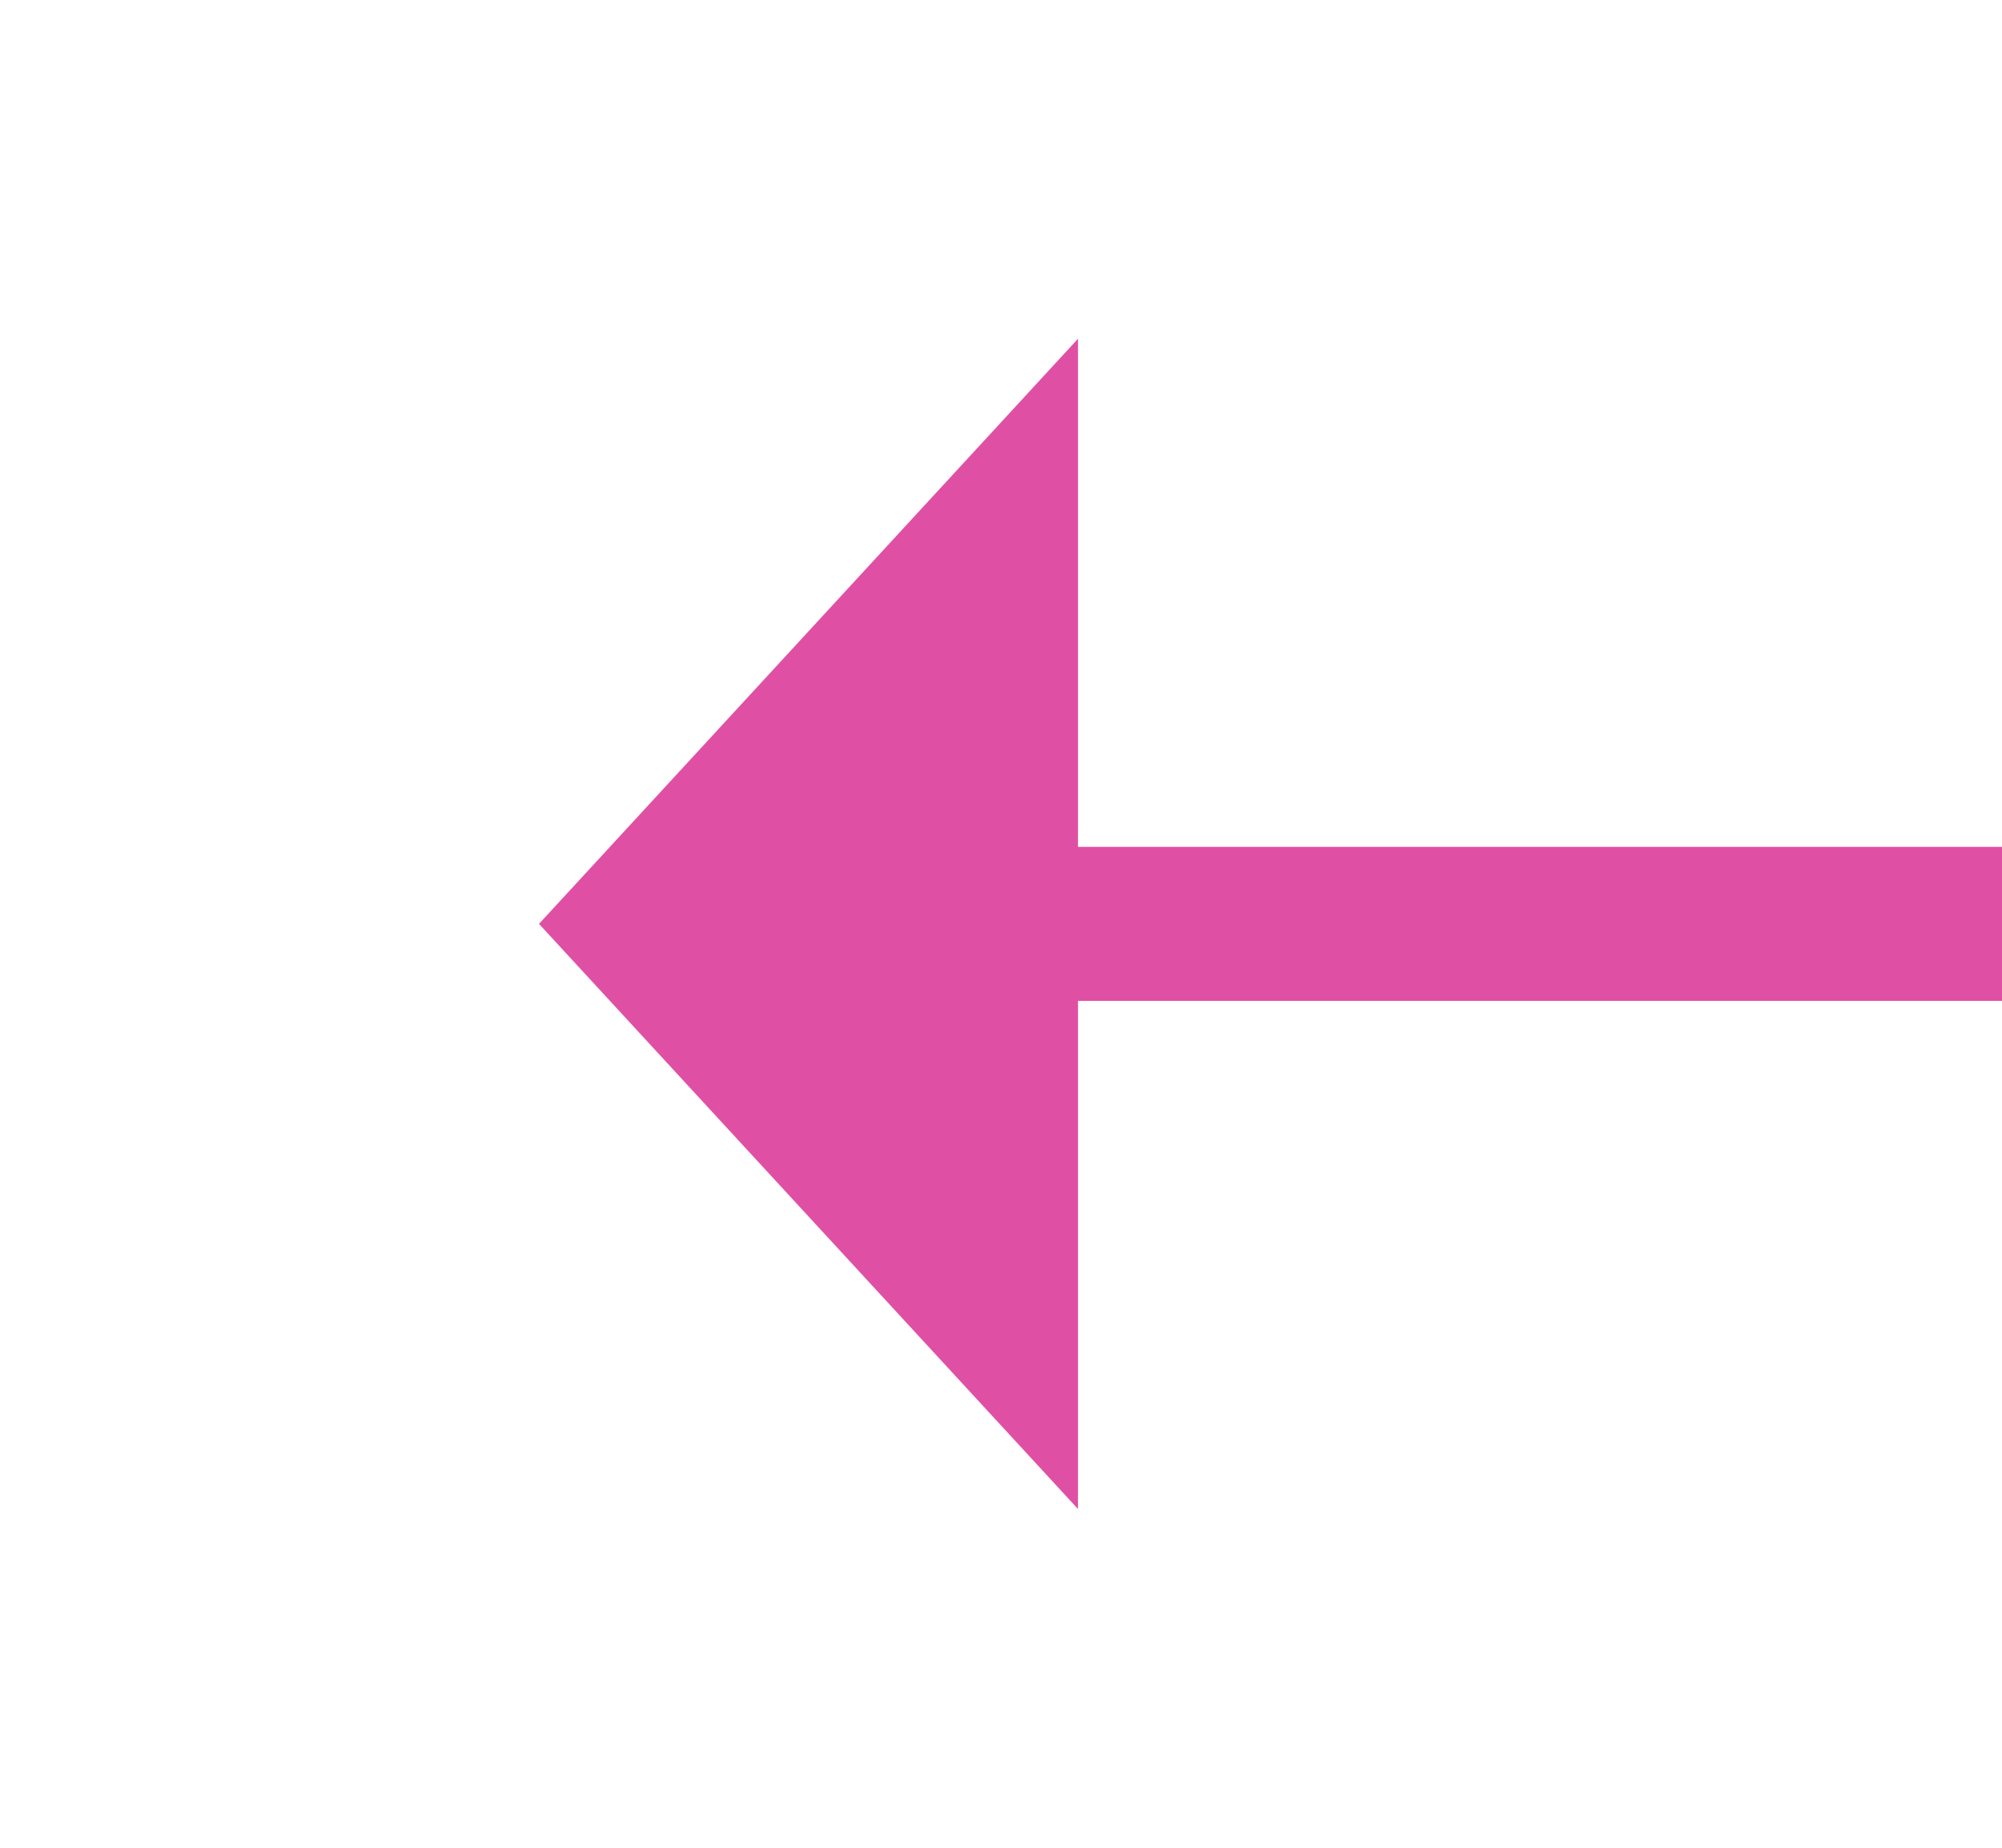 ﻿<?xml version="1.0" encoding="utf-8"?>
<svg version="1.1" xmlns:xlink="http://www.w3.org/1999/xlink" width="26px" height="24px" preserveAspectRatio="xMinYMid meet" viewBox="3710 -411  26 22" xmlns="http://www.w3.org/2000/svg">
  <g transform="matrix(0 1 -1 0 3323 -4123 )">
    <path d="M 3748.5 -419.9  L 3755.5 -427.5  L 3748.5 -435.1  L 3748.5 -419.9  Z " fill-rule="nonzero" fill="#df50a4" stroke="none" transform="matrix(6.12303176911189E-17 1 -1 6.12303176911189E-17 3295.5 -4149.5 )" />
    <path d="M 3690.5 -427.5  L 3749.5 -427.5  " stroke-width="2" stroke="#df50a4" fill="none" transform="matrix(6.12303176911189E-17 1 -1 6.12303176911189E-17 3295.5 -4149.5 )" />
  </g>
</svg>